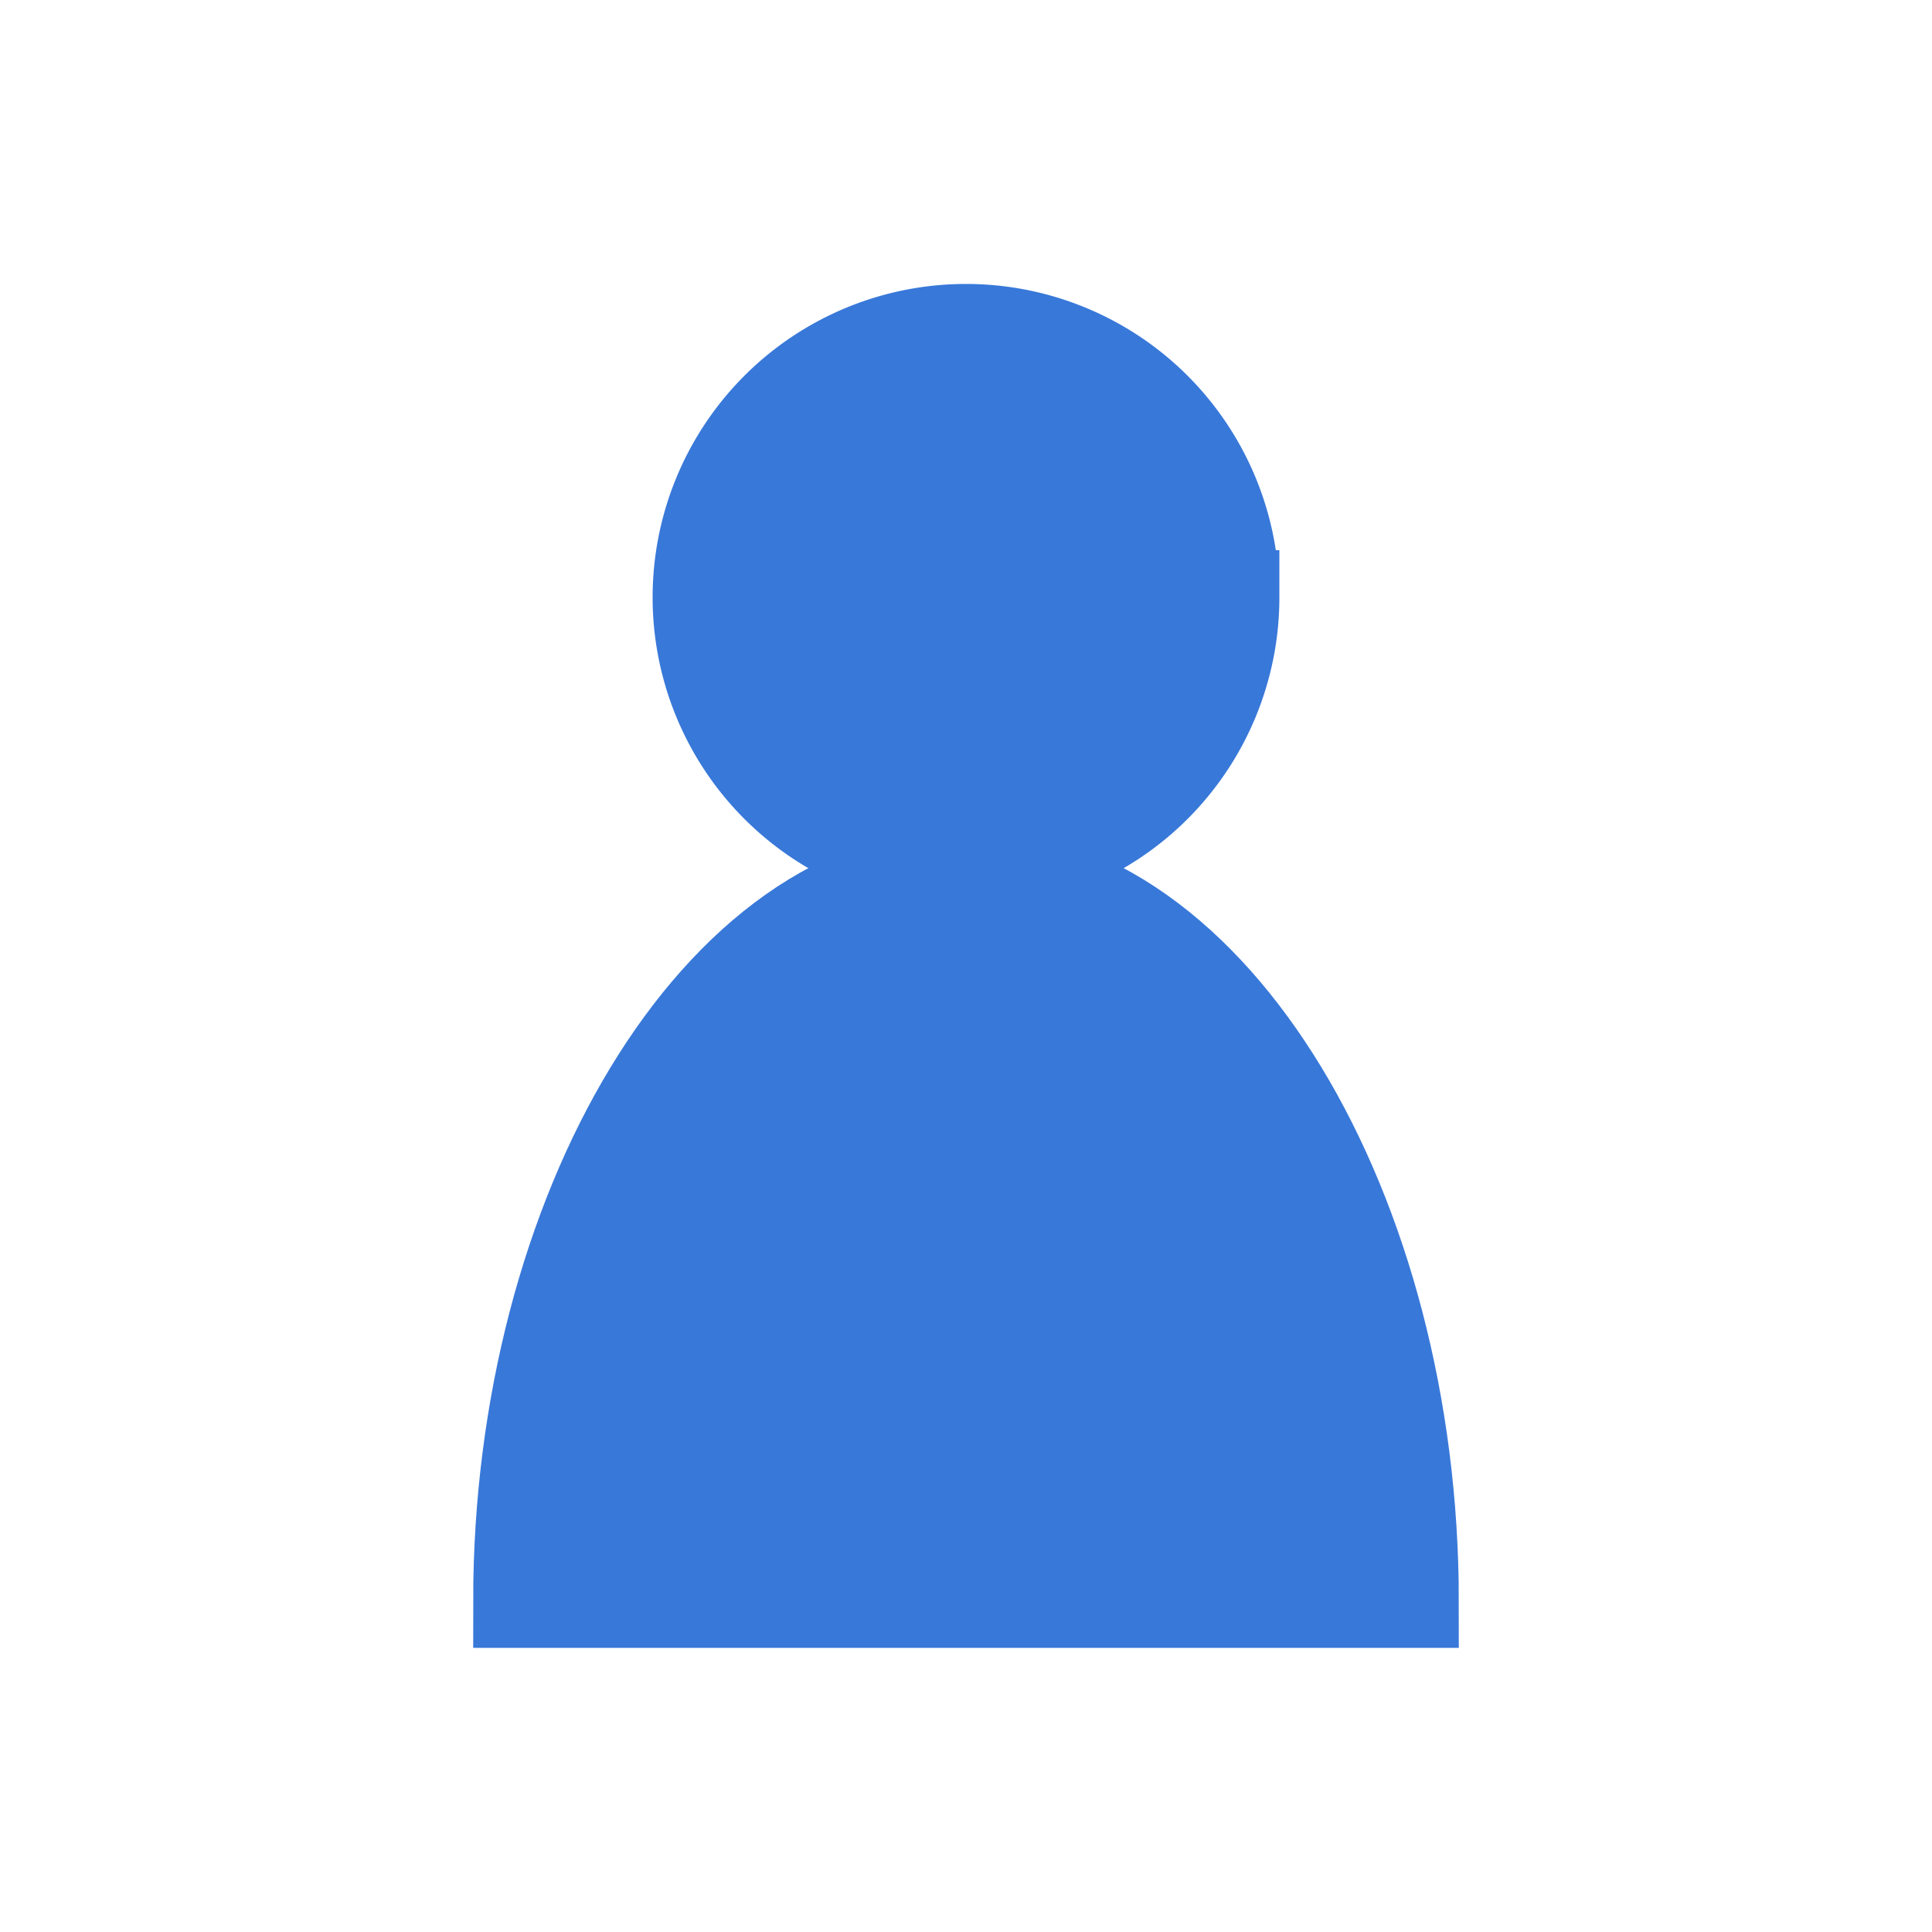 <svg class="icon" style="width: 1em;height: 1em;vertical-align: middle;fill: currentColor;overflow: hidden;"
    viewBox="0 0 1024 1024" version="1.1" xmlns="http://www.w3.org/2000/svg" p-id="4137">
    <path d="M370.9 316.6a141.1 141.1 0 1 0 282.2 0 141.1 141.1 0 1 0-282.2 0z" stroke="#3878D9" stroke-width="50" fill="#3878D9" p-id="4142"></path>
    <path d="M512 463.5c-130.5 0-236.2 178.9-236.2 384.9h472.4c0-206-105.7-384.9-236.2-384.9z" stroke="#3878D9" stroke-width="50" fill="#3878D9"
        p-id="4143"></path>
</svg>